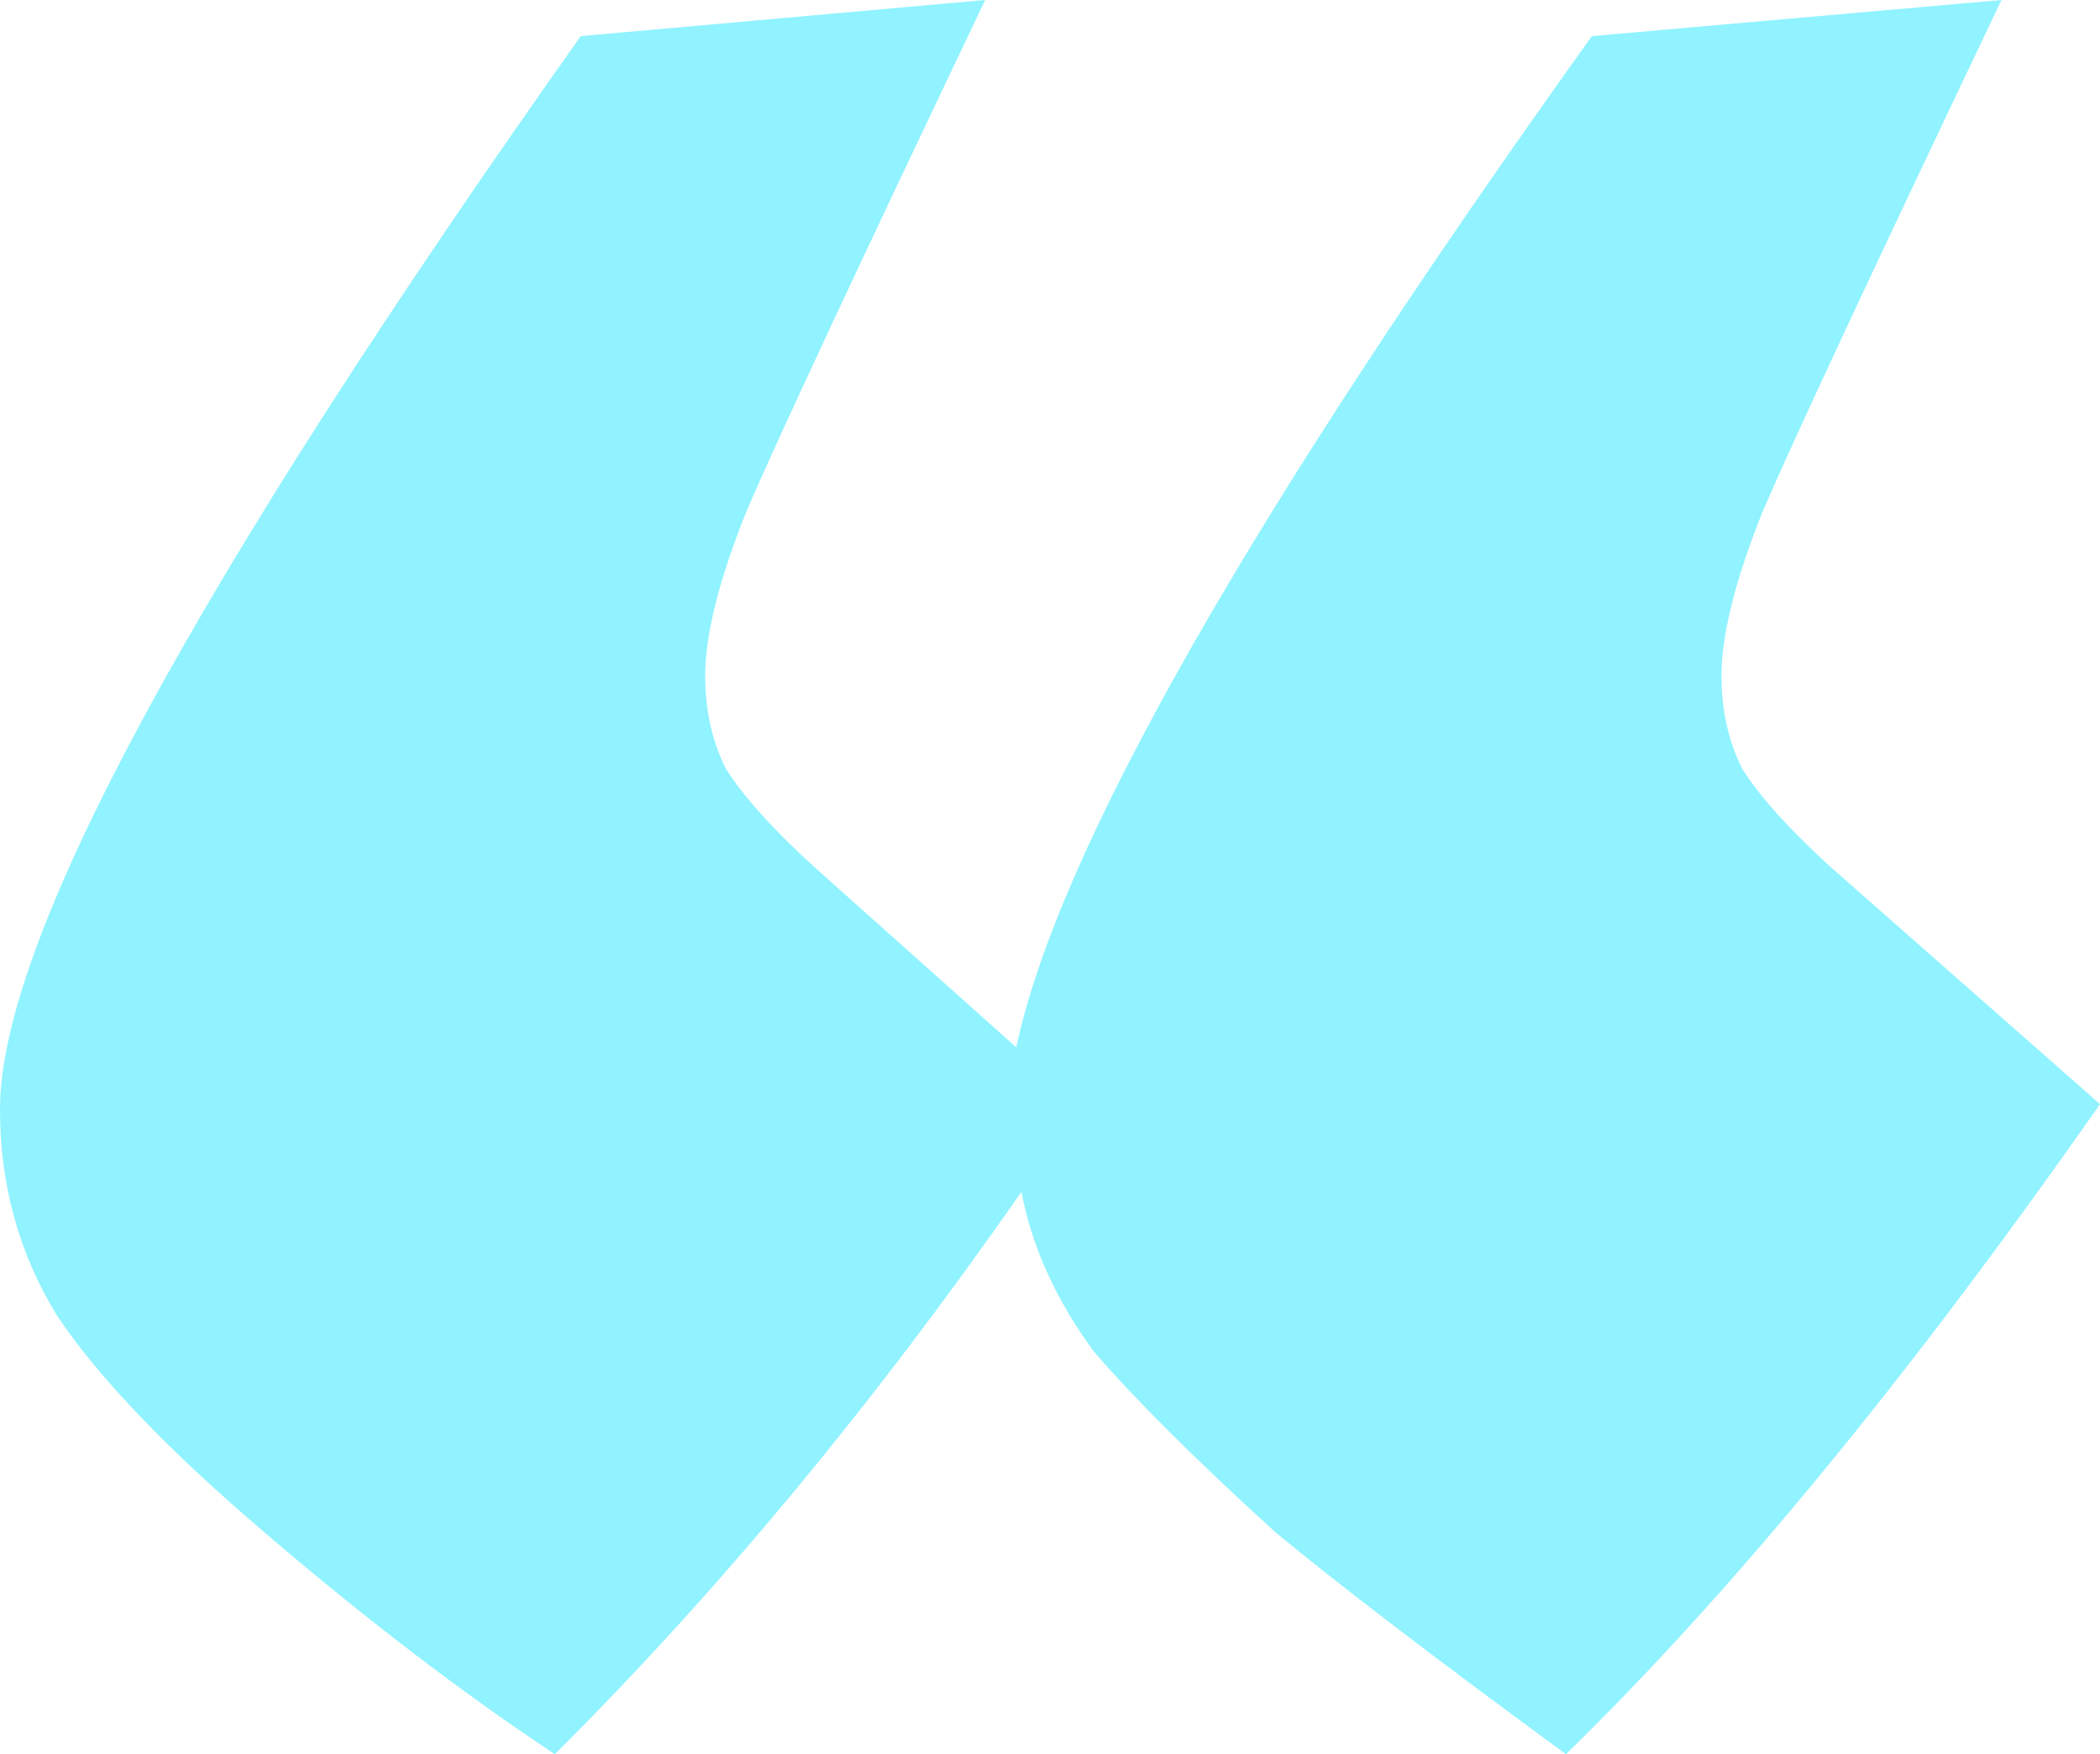 <svg width="85" height="71" viewBox="0 0 170 142" fill="none" xmlns="http://www.w3.org/2000/svg">
<path d="M44.914 142C37.358 136.988 29.523 131.002 21.407 124.041C13.572 117.359 7.975 111.512 4.617 106.5C1.539 101.488 0 95.92 0 89.794C0 76.151 15.671 47.194 47.012 2.924L79.753 0C69.399 21.718 62.963 35.5 60.444 41.347C58.206 46.916 57.086 51.371 57.086 54.712C57.086 57.496 57.646 60.002 58.765 62.229C60.165 64.457 62.543 67.102 65.901 70.165L82.272 84.782C85.63 68.912 101.16 41.626 128.864 2.924L162.025 0C151.671 21.718 145.235 35.5 142.716 41.347C140.477 46.916 139.358 51.371 139.358 54.712C139.358 57.496 139.918 60.002 141.037 62.229C142.436 64.457 144.815 67.102 148.173 70.165L170 89.376C154.609 111.373 140.198 128.914 126.765 142C116.132 134.204 108.296 128.218 103.259 124.041C96.823 118.194 91.926 113.322 88.568 109.424C85.49 105.247 83.531 100.931 82.691 96.477C70.658 113.739 58.066 128.914 44.914 142Z" fill="#90F3FF"/>
</svg>

